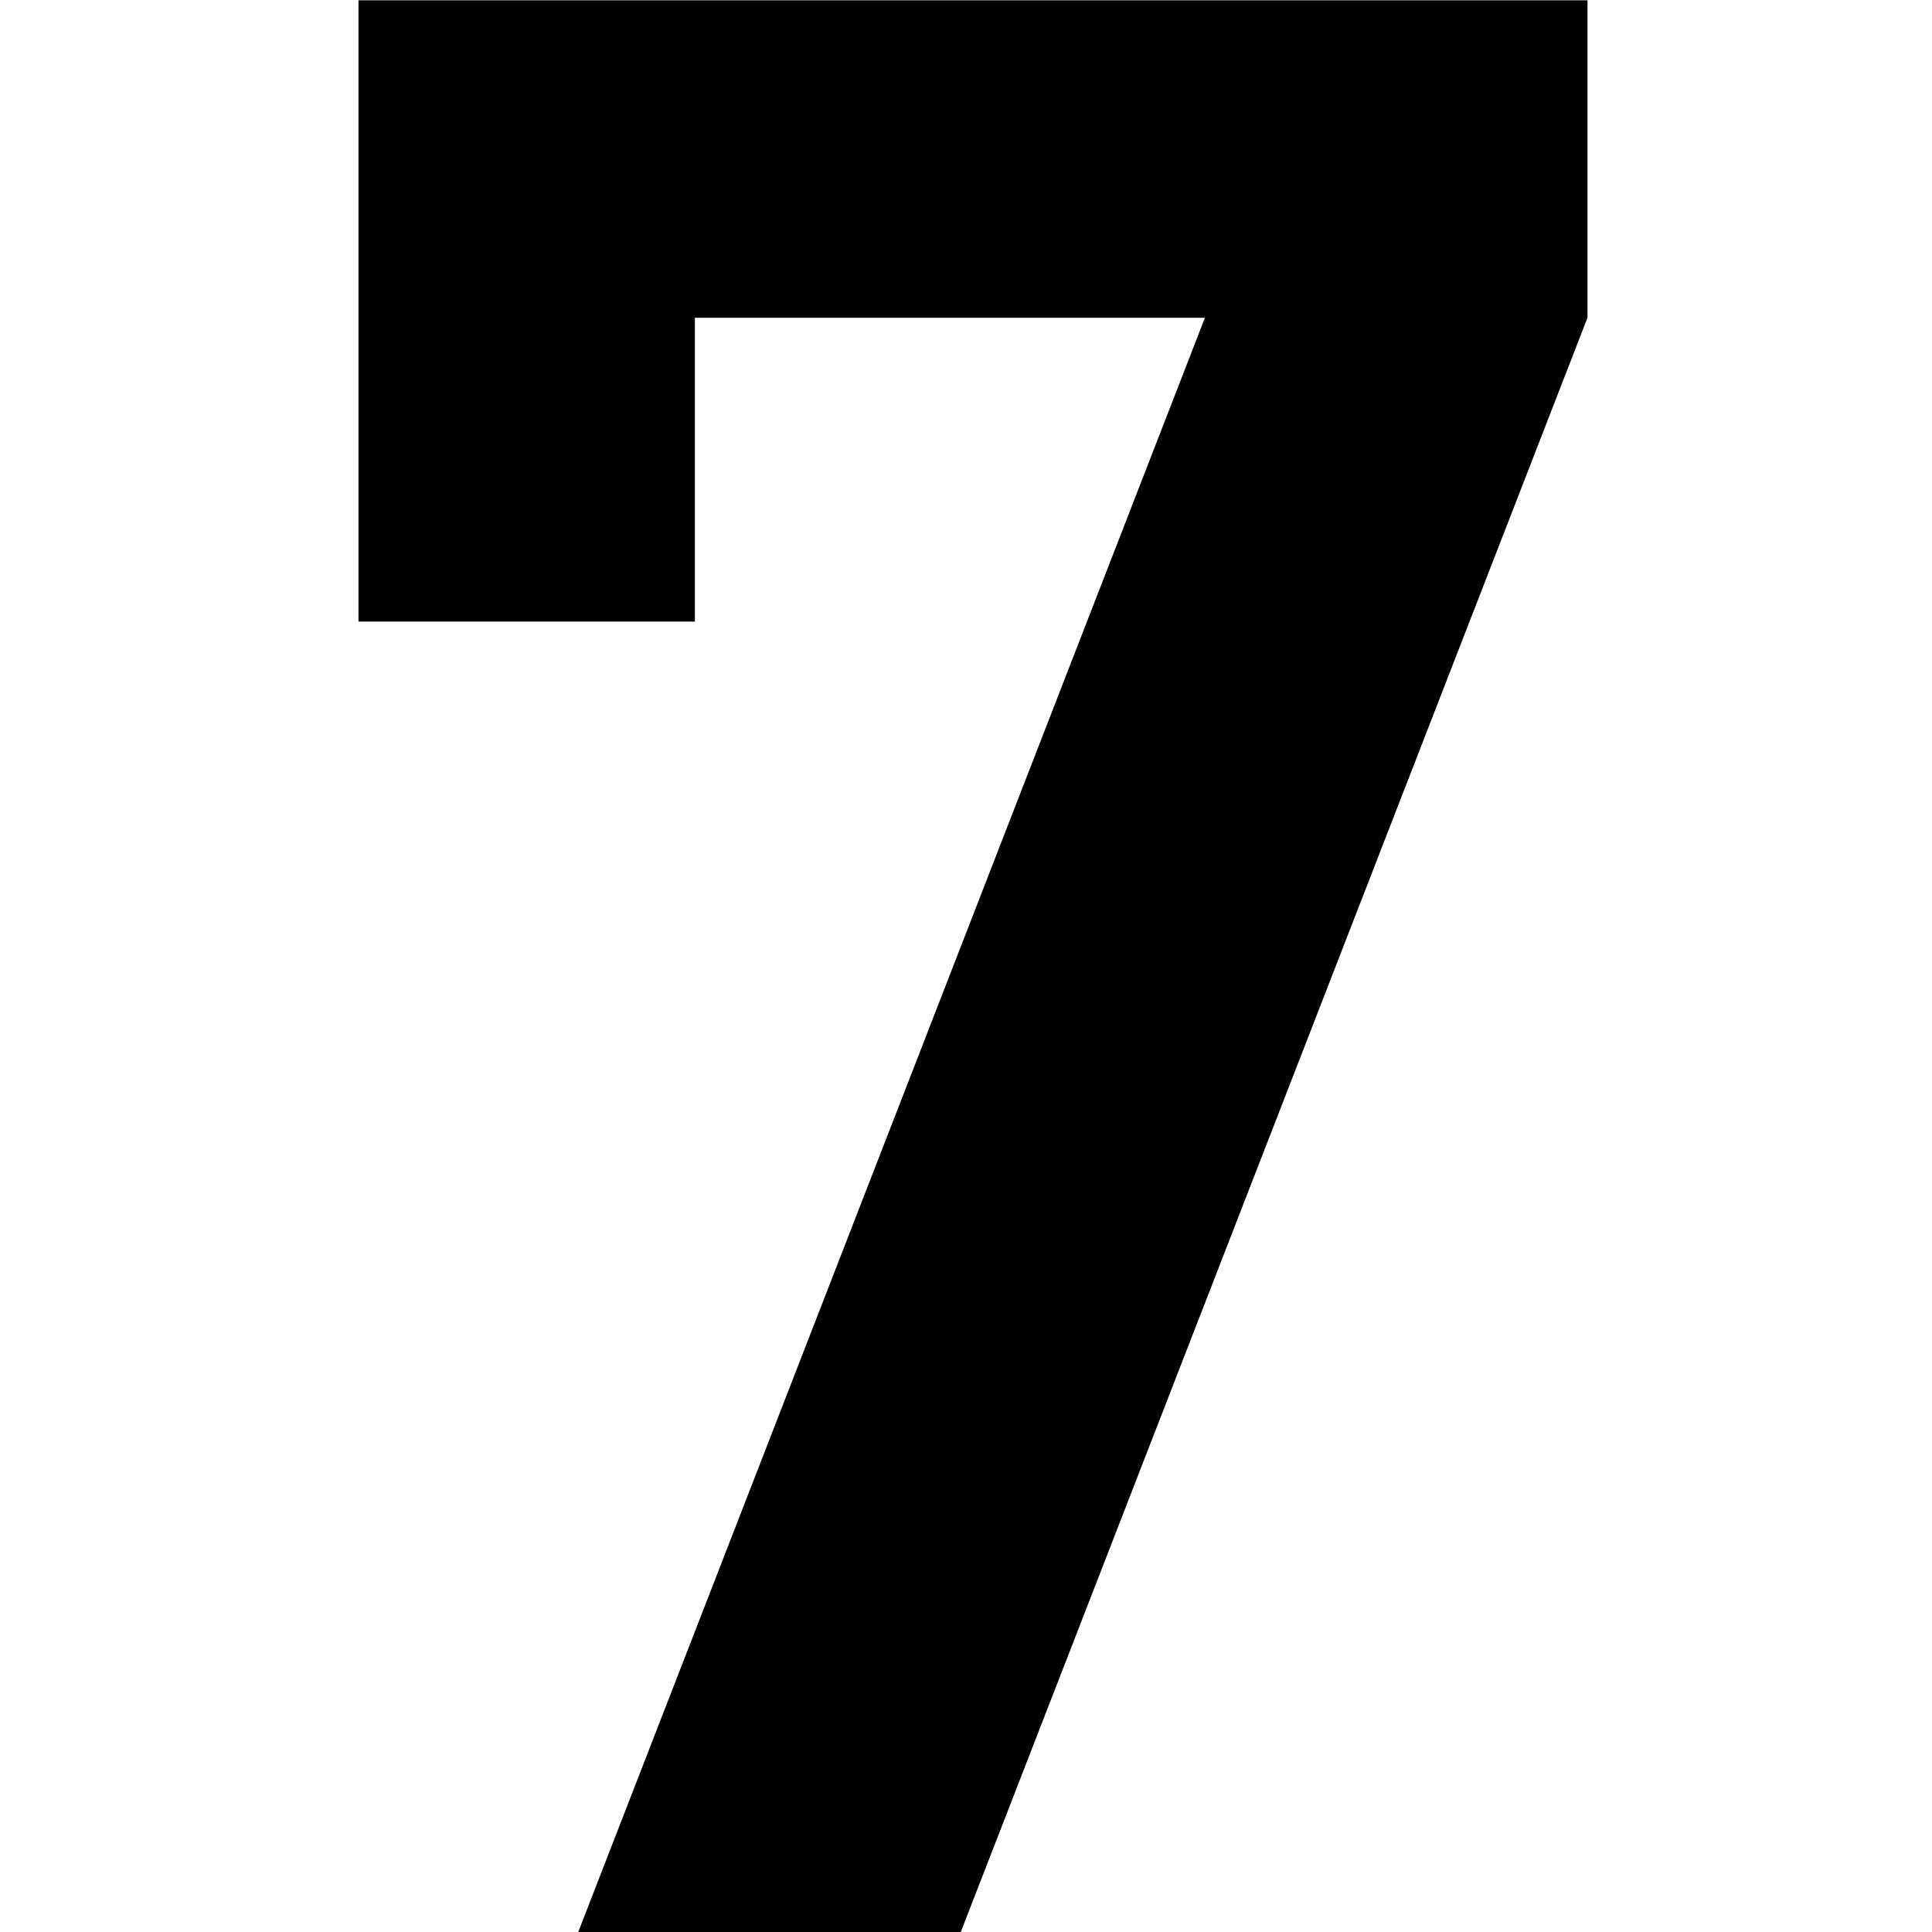 <?xml version="1.0" standalone="no"?><!DOCTYPE svg PUBLIC "-//W3C//DTD SVG 1.1//EN" "http://www.w3.org/Graphics/SVG/1.1/DTD/svg11.dtd"><svg t="1569569102196" class="icon" viewBox="0 0 1024 1024" version="1.1" xmlns="http://www.w3.org/2000/svg" p-id="2151" xmlns:xlink="http://www.w3.org/1999/xlink" width="128" height="128"><defs><style type="text/css"></style></defs><path d="M841.398 168.414V0.171H190.009v329.296H368.299V168.414h270.336L306.483 1024h202.752z" p-id="2152"></path></svg>
